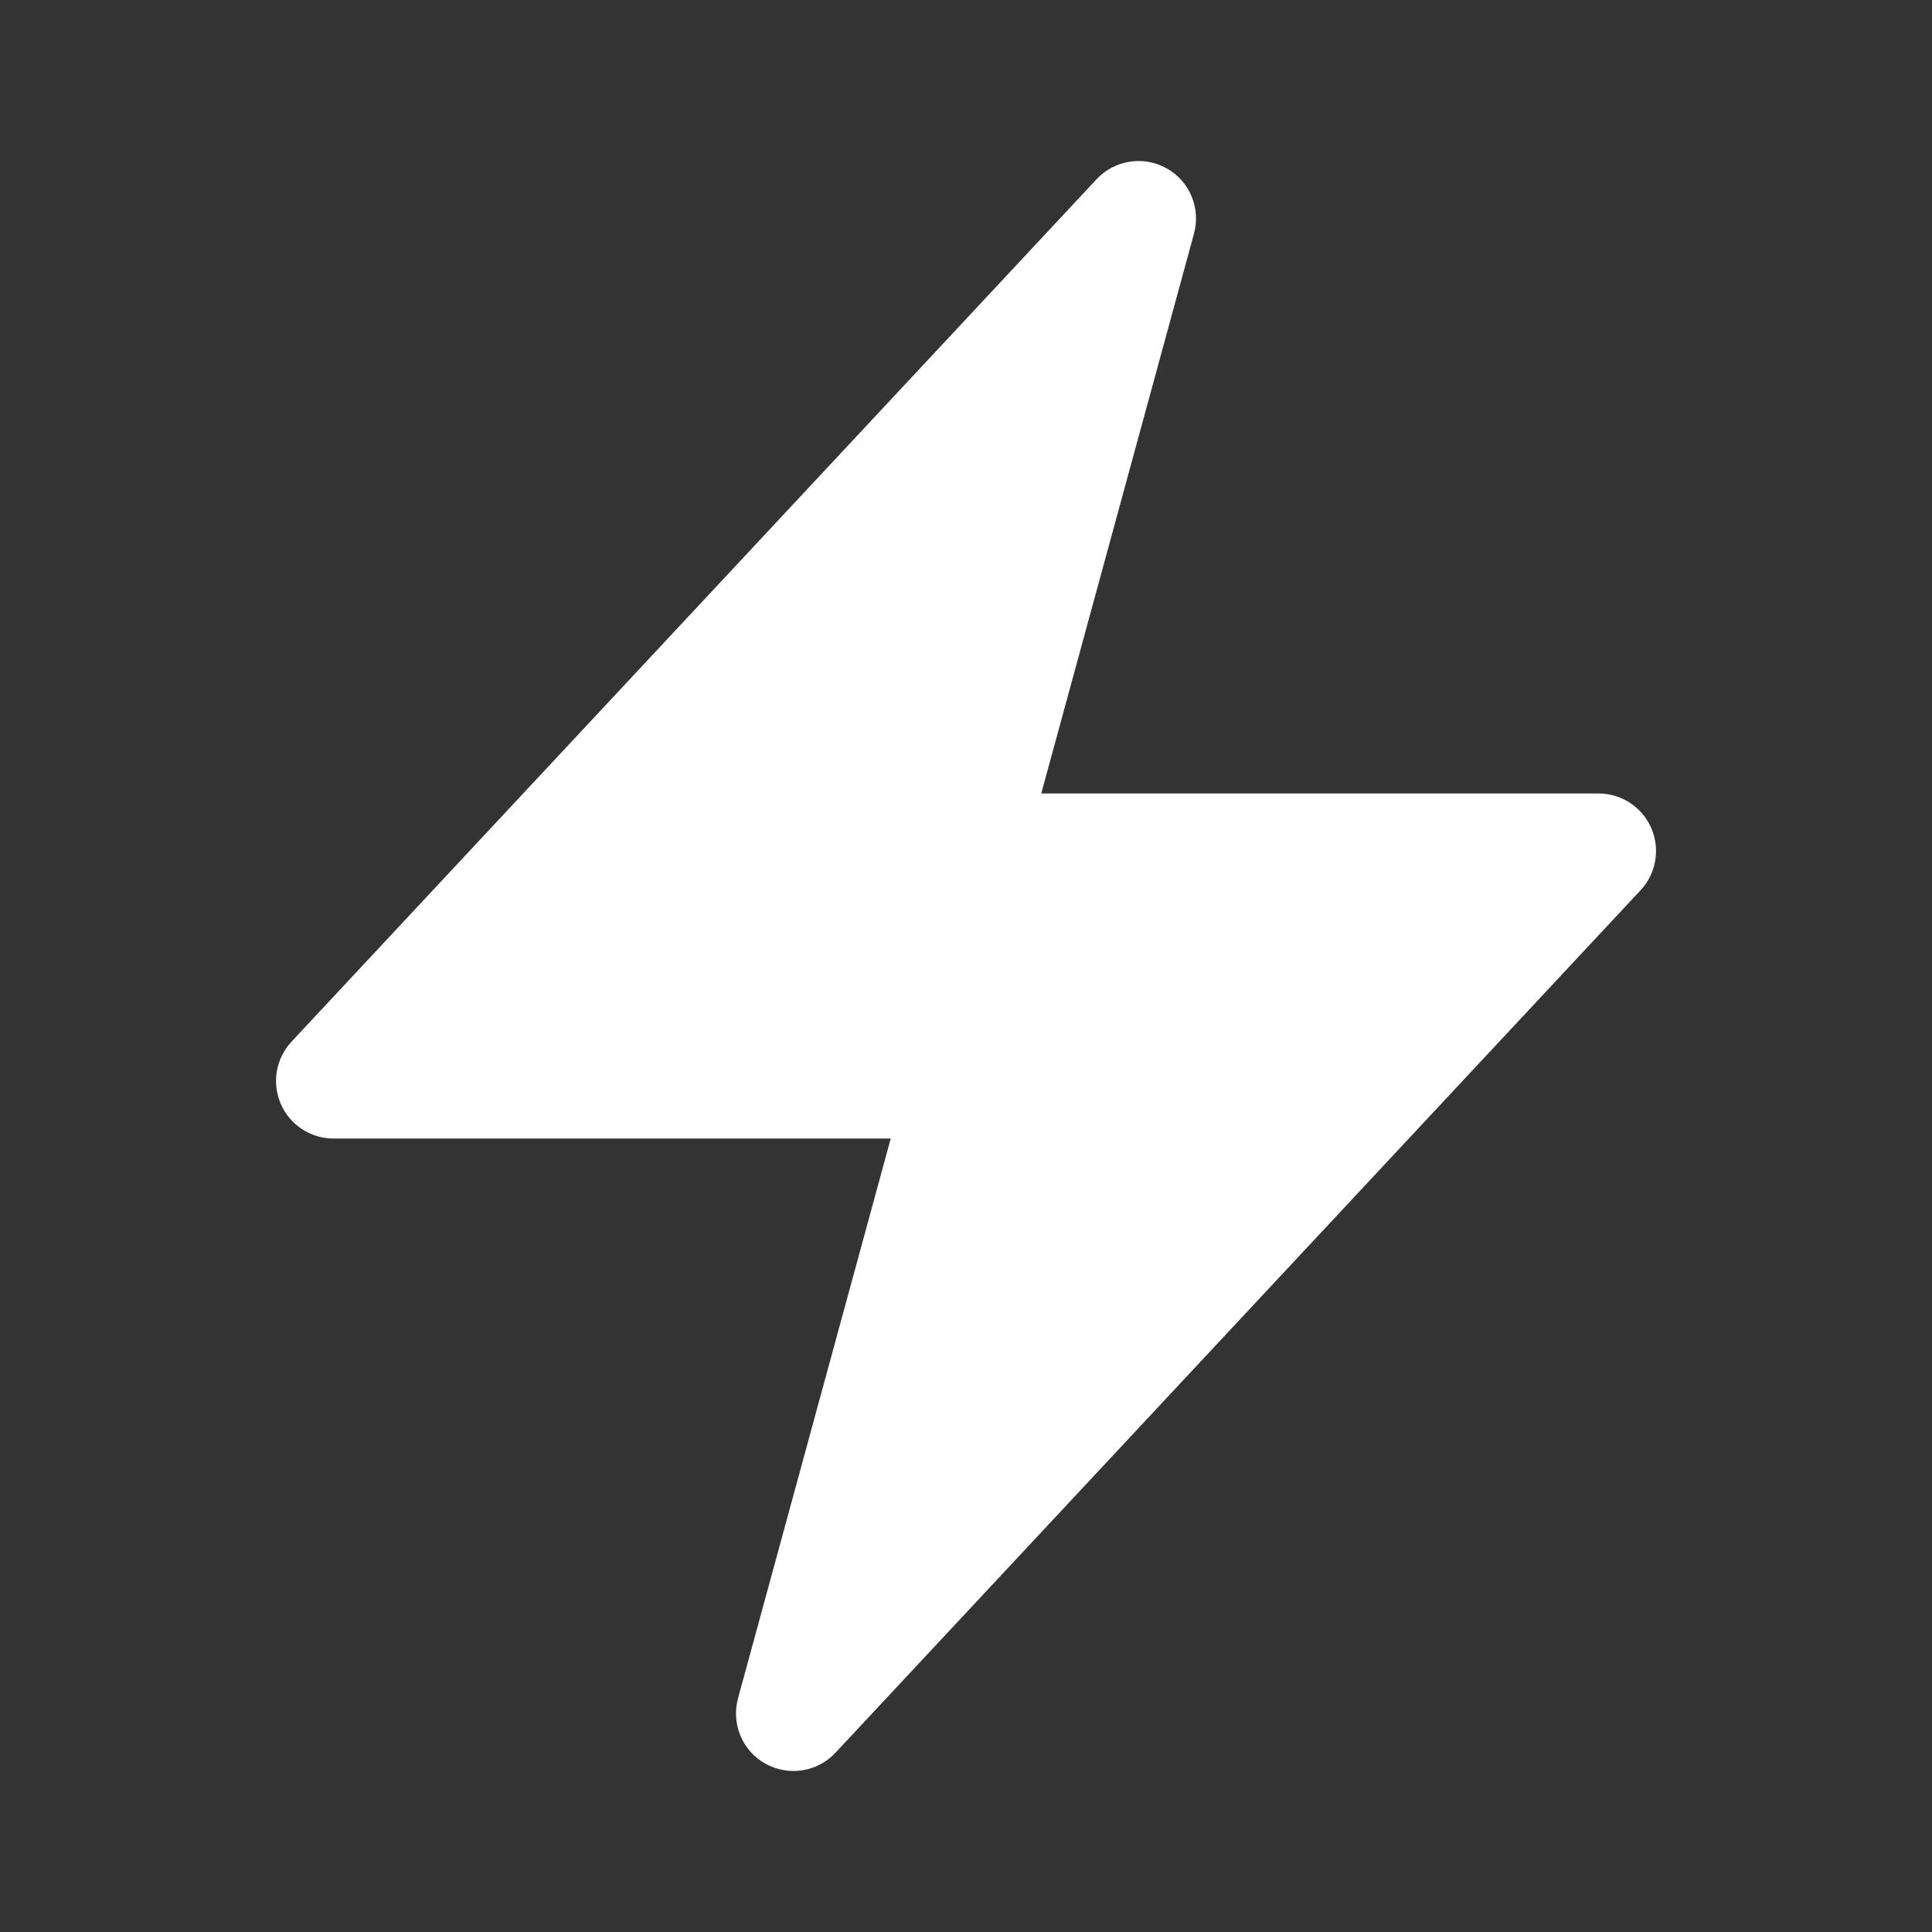 <svg width="20" height="20" viewBox="0 0 20 20" fill="none" xmlns="http://www.w3.org/2000/svg">
<rect x="0" y="0" width="20" height="20" fill="#333333" stroke="none"/>
<path fill-rule="evenodd" clip-rule="evenodd" d="M12.076 1.742C12.315 1.875 12.432 2.154 12.36 2.419L10.779 8.214H16.548C16.785 8.214 16.999 8.355 17.094 8.572C17.188 8.79 17.145 9.042 16.983 9.216L8.649 18.144C8.463 18.344 8.164 18.391 7.924 18.258C7.685 18.125 7.568 17.846 7.64 17.581L9.221 11.786H3.452C3.215 11.786 3.001 11.645 2.907 11.428C2.812 11.21 2.856 10.958 3.017 10.784L11.351 1.856C11.537 1.656 11.836 1.609 12.076 1.742Z" fill="white"/>
</svg>
